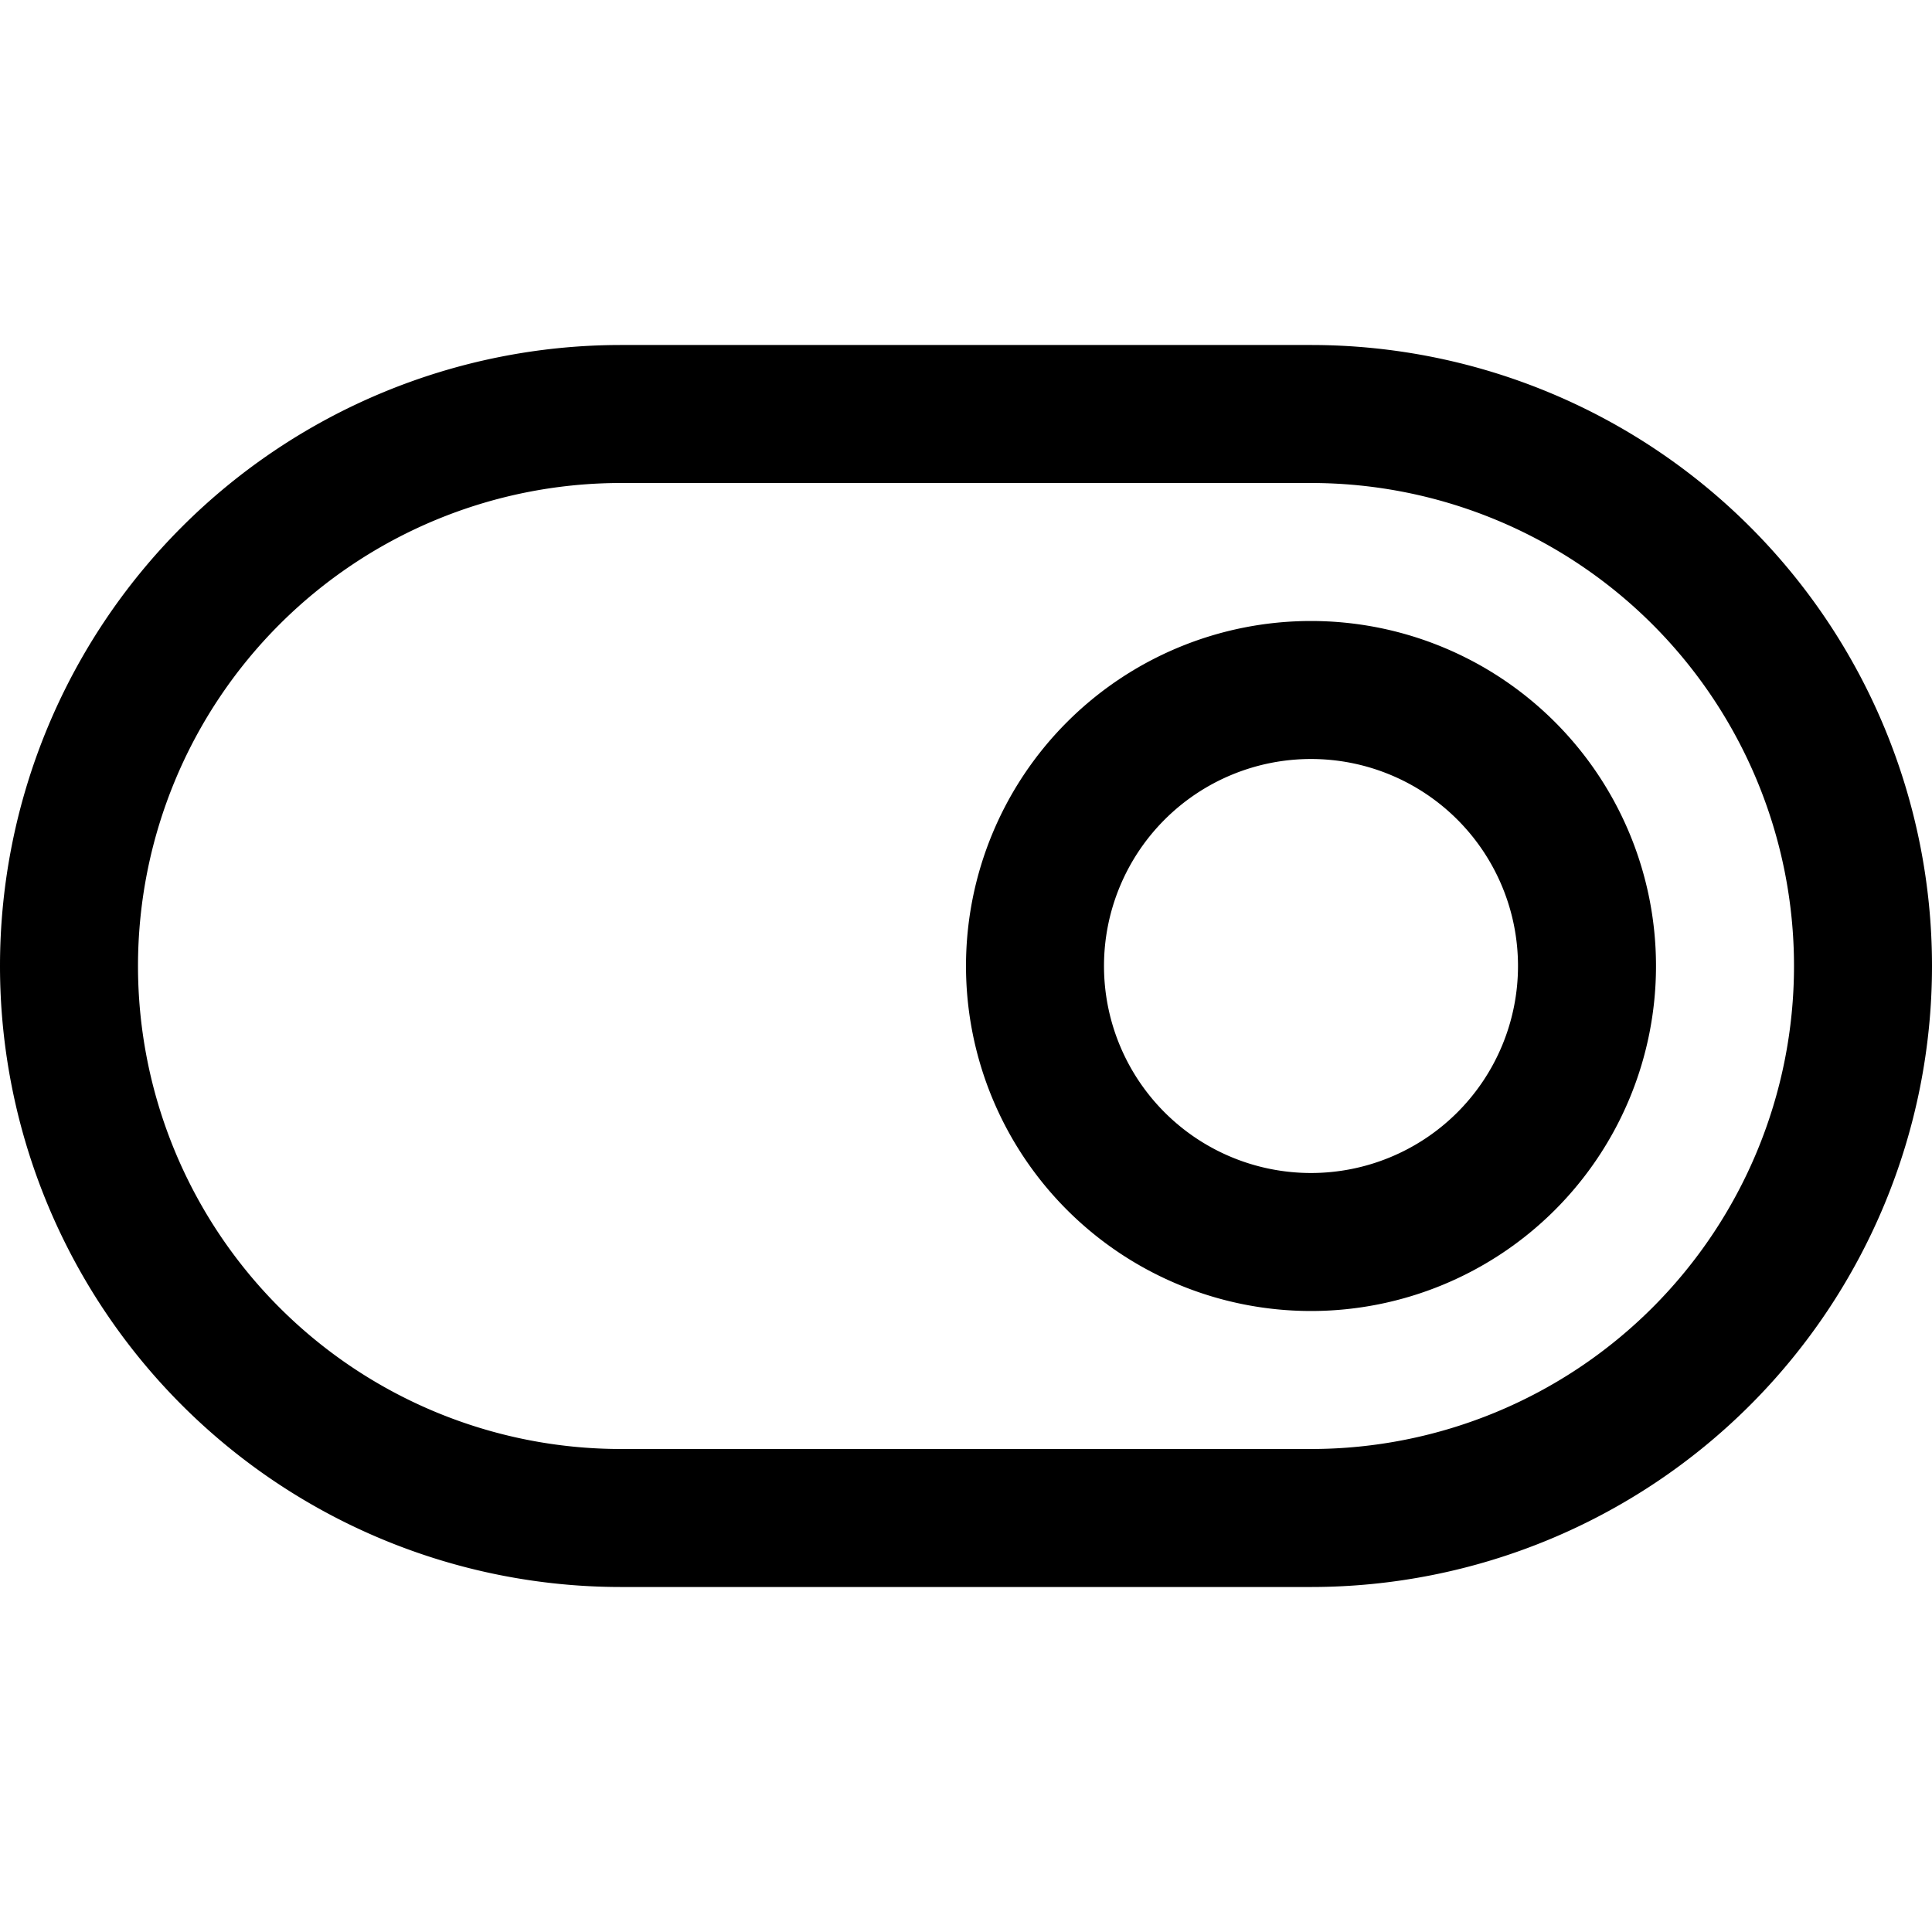 <svg focusable="false" xmlns="http://www.w3.org/2000/svg" fill="none" role="img" aria-label="Icon" viewBox="0 0 14 14">
  <g stroke="currentColor">
    <path d="M9.5 11h-5a4 4 0 1 1 0-8h5a4 4 0 0 1 0 8" stroke-linecap="round" stroke-linejoin="round"/>
    <path d="M7.5 7a2 2 0 1 0 4 0 2 2 0 1 0-4 0"/>
  </g>
</svg>
